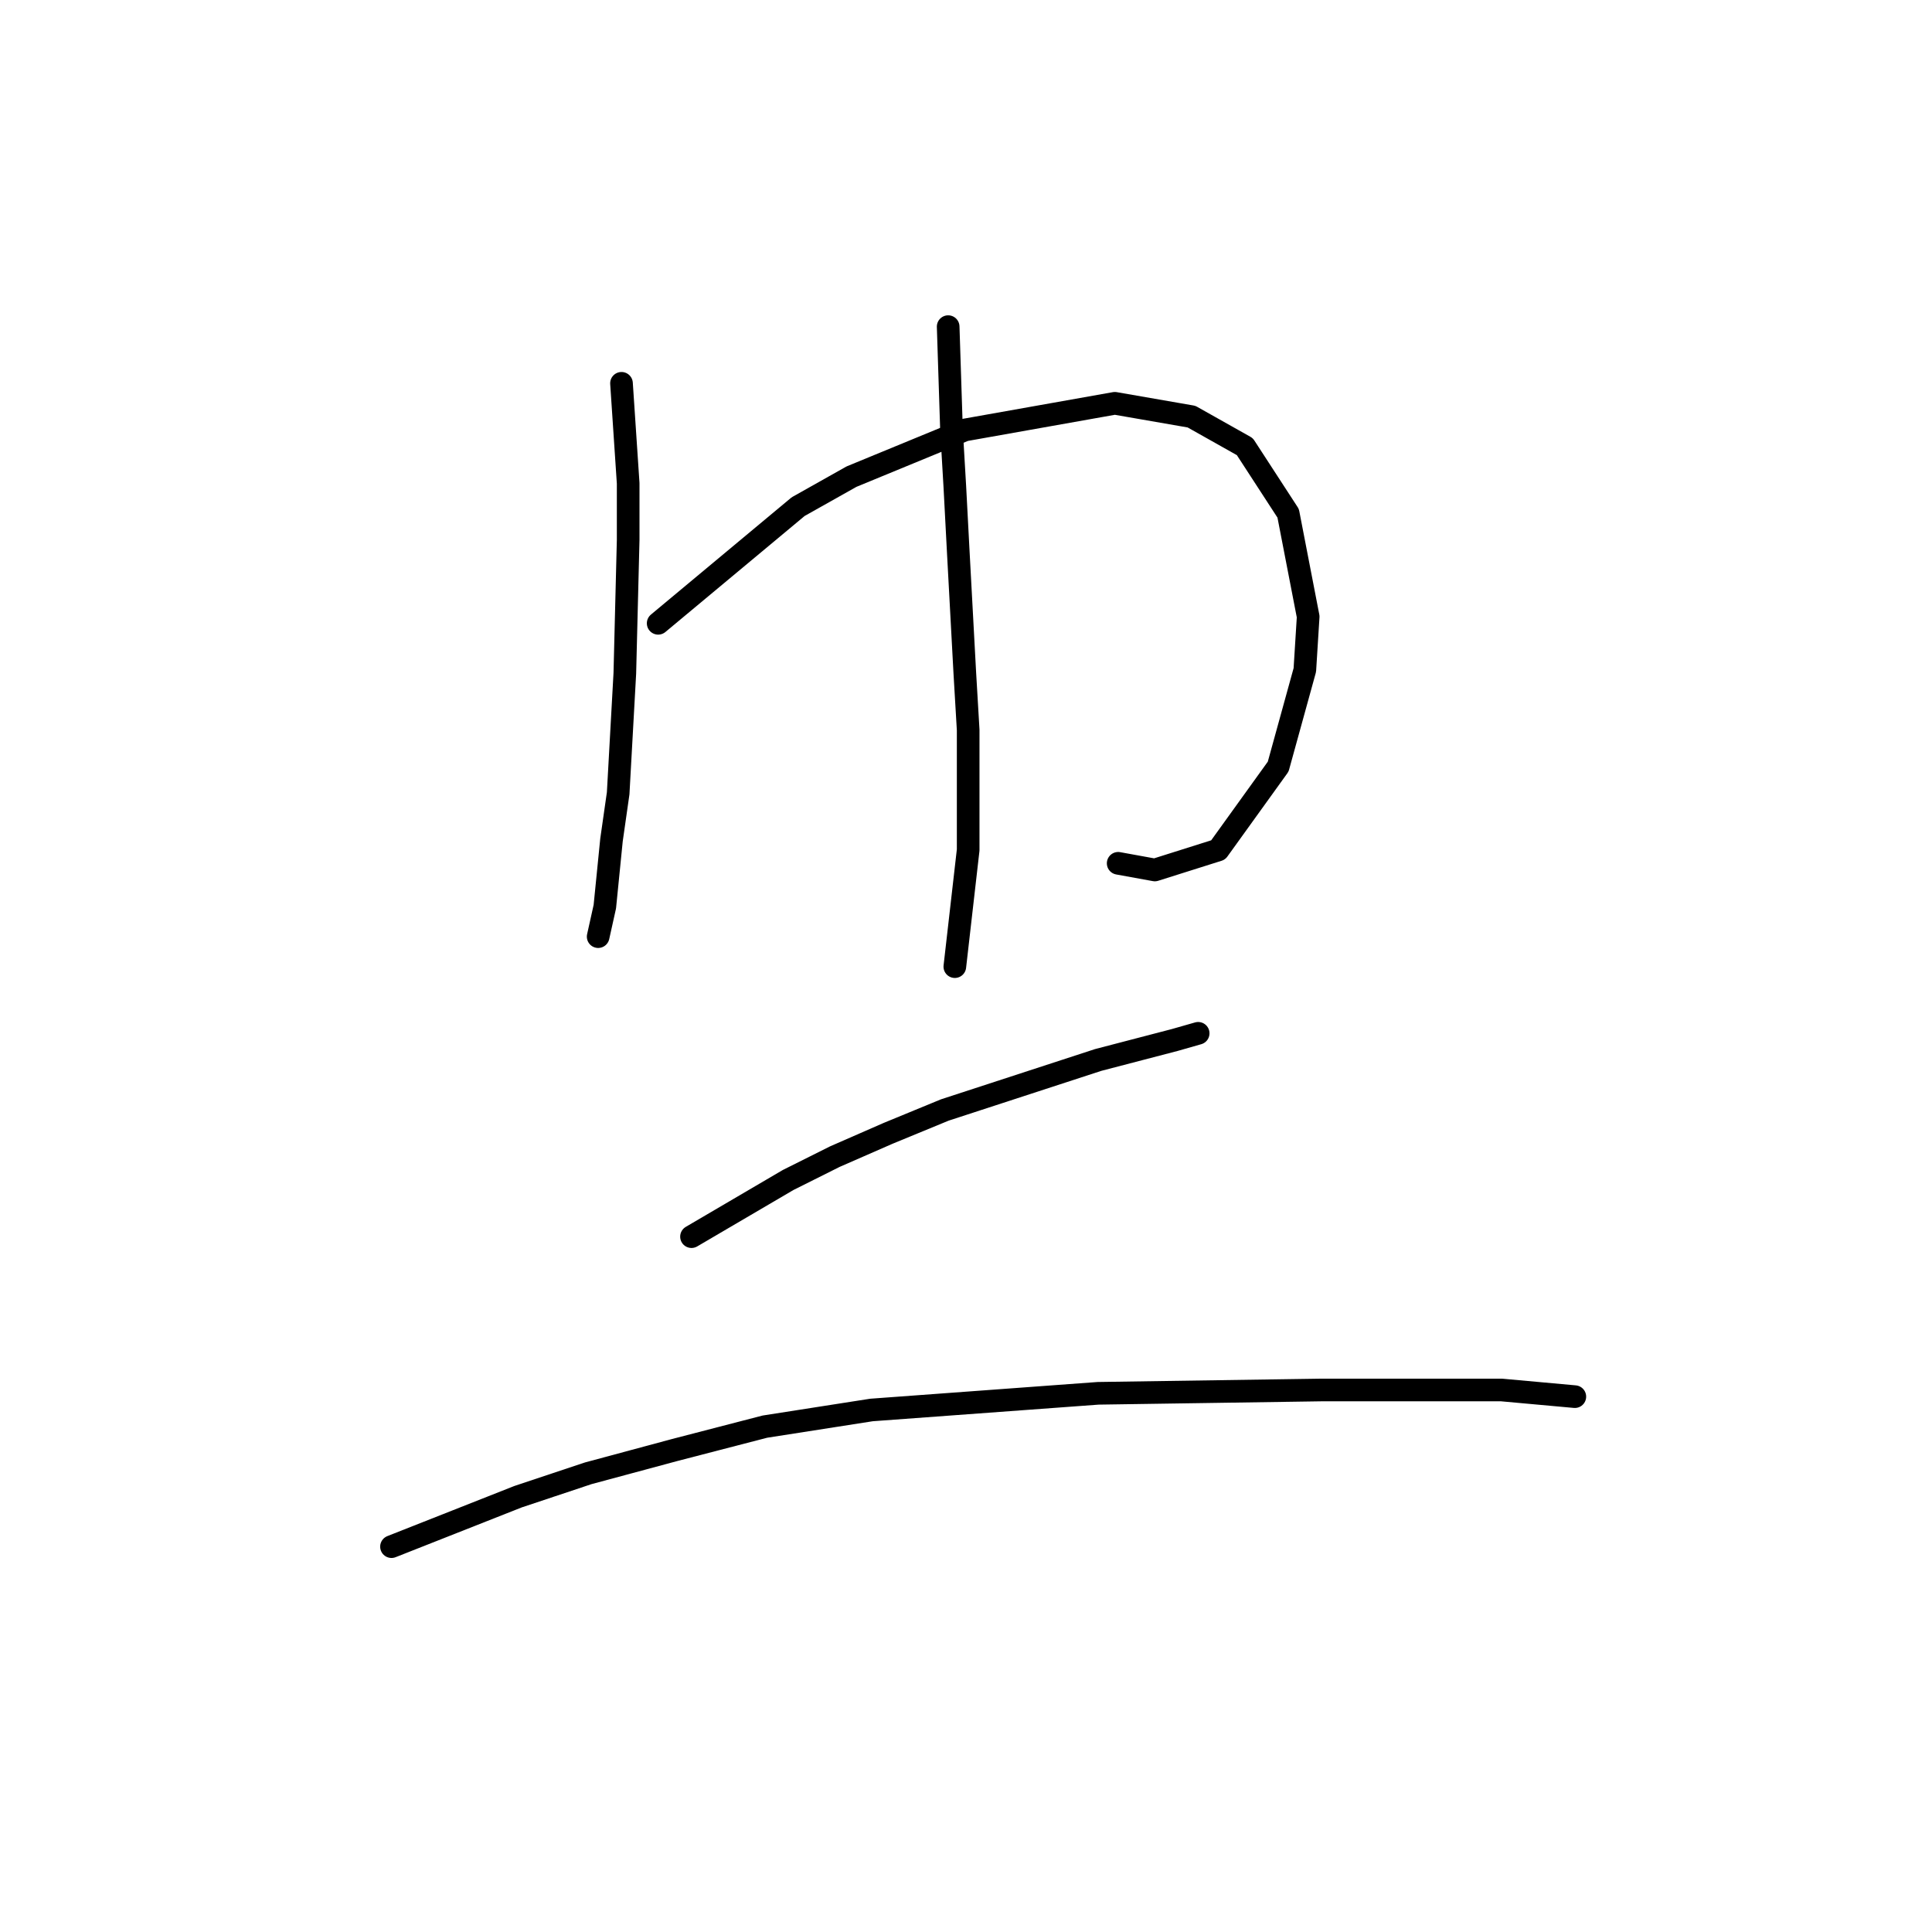 <?xml version="1.0" standalone="no"?>
    <svg width="256" height="256" xmlns="http://www.w3.org/2000/svg" version="1.1">
    <polyline stroke="black" stroke-width="3" stroke-linecap="round" fill="transparent" stroke-linejoin="round" points="82.351 50.79 83.235 64.04 83.235 71.549 82.793 89.216 81.91 105.117 81.026 111.301 80.143 120.135 79.26 124.11 79.26 124.11 " />
        <polyline stroke="black" stroke-width="3" stroke-linecap="round" fill="transparent" stroke-linejoin="round" points="87.21 82.591 105.761 67.132 112.828 63.157 127.845 56.973 147.721 53.44 157.88 55.206 164.947 59.182 170.689 68.015 173.339 81.708 172.898 88.775 169.364 101.584 161.414 112.626 153.022 115.276 148.163 114.393 148.163 114.393 " />
        <polyline stroke="black" stroke-width="3" stroke-linecap="round" fill="transparent" stroke-linejoin="round" points="125.637 43.281 126.079 56.973 126.52 64.482 126.962 72.874 127.845 89.216 128.287 96.725 128.287 112.626 126.52 128.085 126.52 128.085 " />
        <polyline stroke="black" stroke-width="3" stroke-linecap="round" fill="transparent" stroke-linejoin="round" points="91.627 163.862 104.436 156.353 110.62 153.261 117.687 150.17 125.195 147.078 145.513 140.452 155.672 137.802 158.764 136.919 158.764 136.919 " />
        <polyline stroke="black" stroke-width="3" stroke-linecap="round" fill="transparent" stroke-linejoin="round" points="51.875 204.939 68.659 198.314 77.935 195.222 89.418 192.13 101.344 189.038 115.478 186.83 145.513 184.621 175.106 184.18 198.957 184.18 208.674 185.063 208.674 185.063 " />
        </svg>